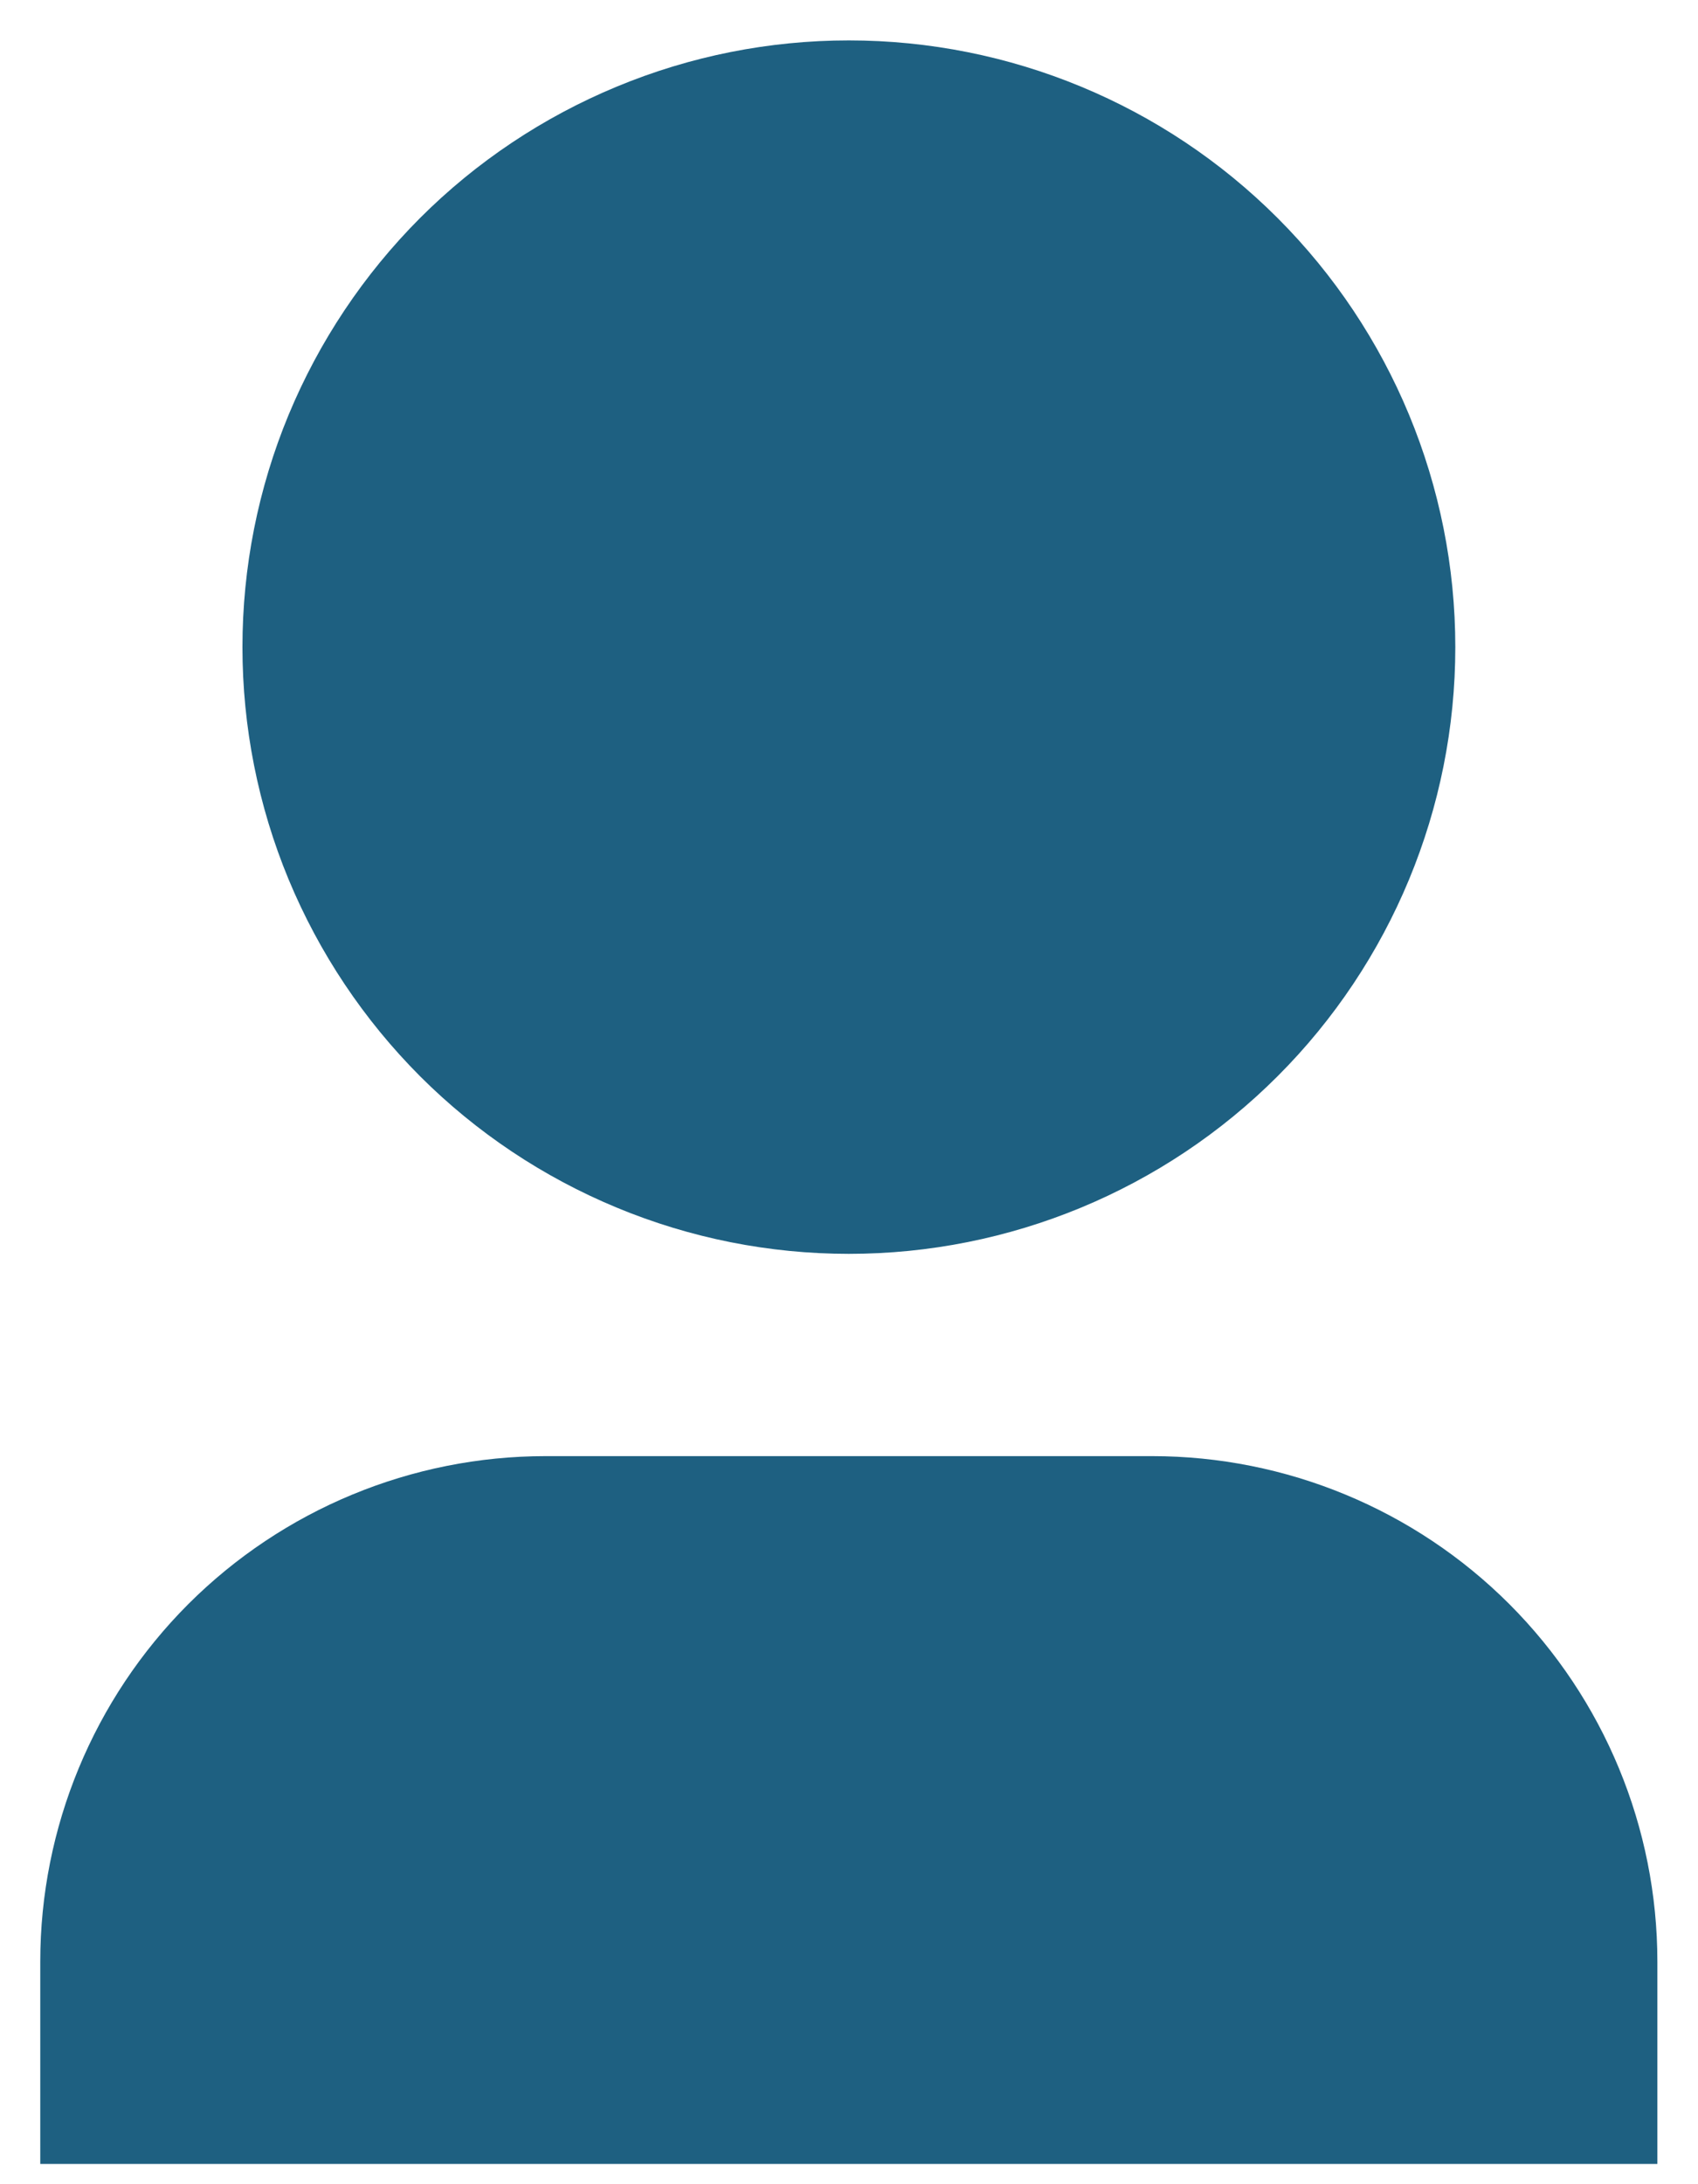 <svg width="14" height="18" viewBox="0 0 14 18" fill="none" xmlns="http://www.w3.org/2000/svg">
<path d="M13.665 17.833H0.332V16.166C0.332 15.061 0.771 14.002 1.552 13.22C2.334 12.439 3.394 12 4.499 12H9.499C10.604 12 11.664 12.439 12.445 13.22C13.226 14.002 13.665 15.061 13.665 16.166V17.833ZM6.999 10.333C6.342 10.333 5.692 10.204 5.085 9.952C4.479 9.701 3.927 9.333 3.463 8.869C2.999 8.404 2.631 7.853 2.379 7.246C2.128 6.64 1.999 5.99 1.999 5.333C1.999 4.676 2.128 4.026 2.379 3.42C2.631 2.813 2.999 2.262 3.463 1.797C3.927 1.333 4.479 0.965 5.085 0.714C5.692 0.462 6.342 0.333 6.999 0.333C8.325 0.333 9.597 0.86 10.534 1.797C11.472 2.735 11.999 4.007 11.999 5.333C11.999 6.659 11.472 7.931 10.534 8.869C9.597 9.806 8.325 10.333 6.999 10.333Z" fill="#1E6081"/>
</svg>
